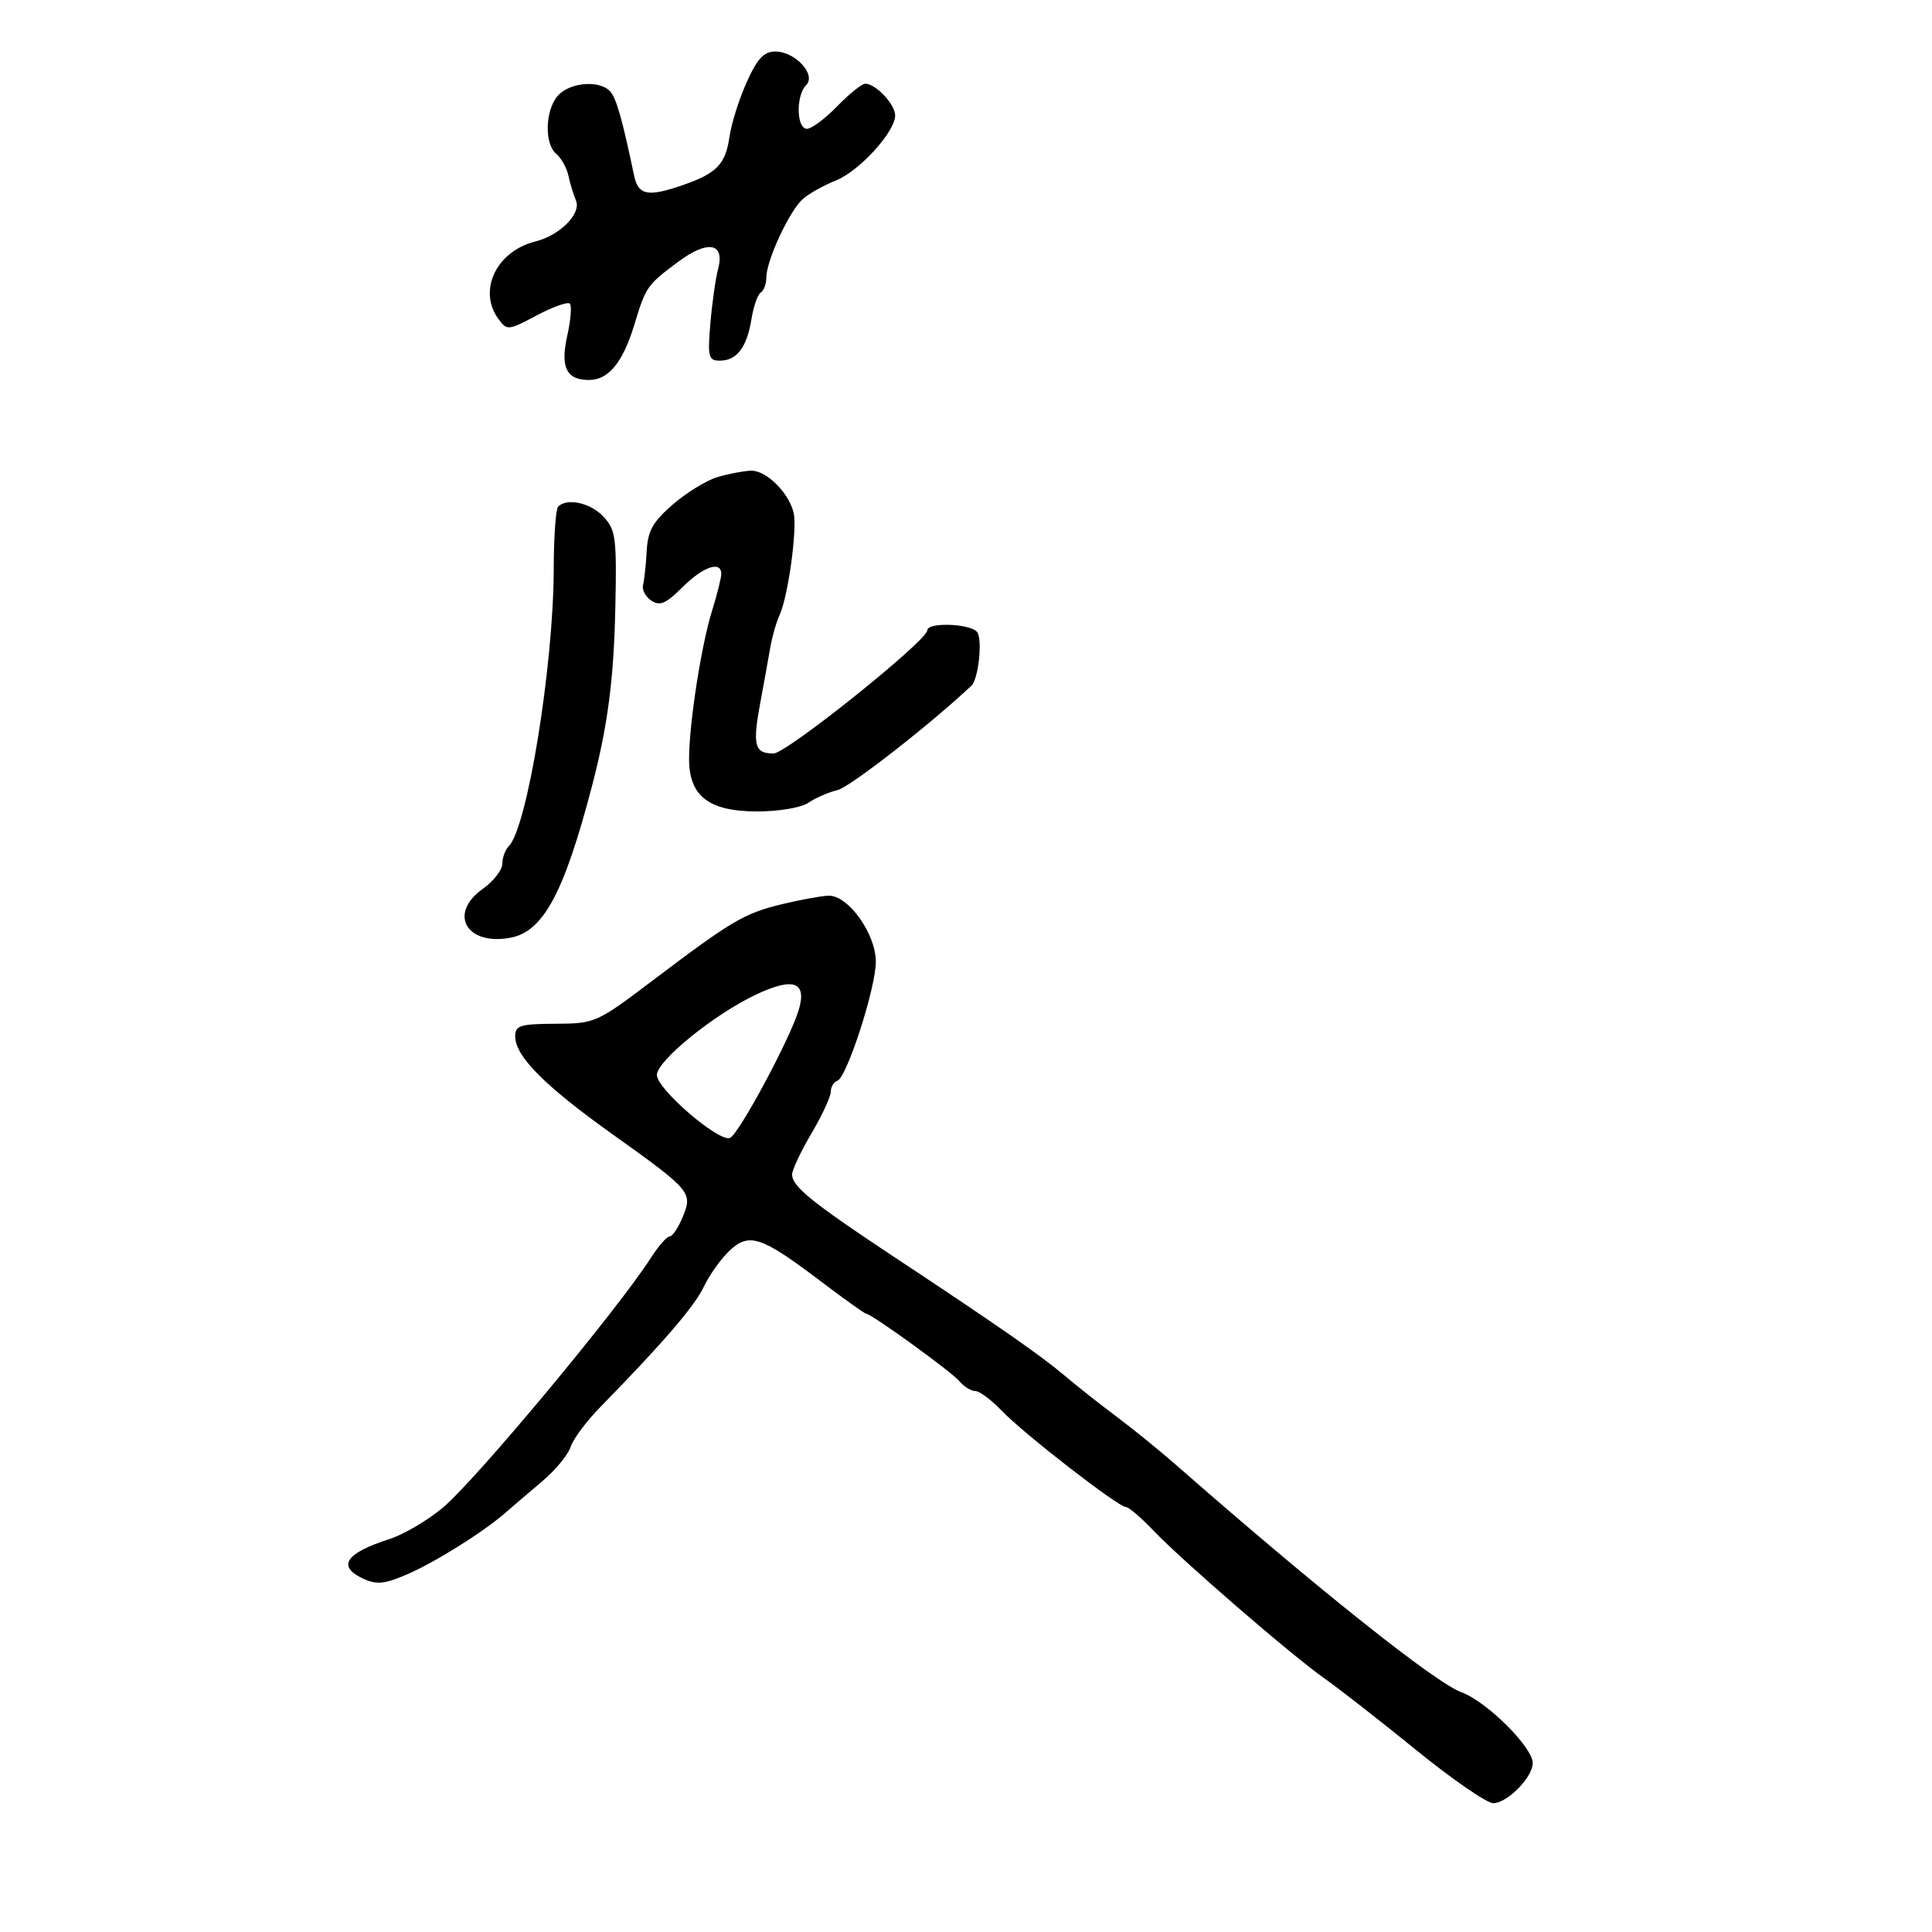 <svg xmlns="http://www.w3.org/2000/svg" width="300" height="300" viewBox="0 0 300 300" version="1.1">
	<path d="M 115.952 12.750 C 114.775 15.363, 113.570 19.181, 113.276 21.235 C 112.668 25.477, 111.305 26.902, 106.134 28.704 C 100.602 30.631, 99.111 30.348, 98.461 27.250 C 96.654 18.632, 95.742 15.394, 94.804 14.263 C 93.258 12.401, 88.556 12.728, 86.655 14.829 C 84.640 17.055, 84.486 22.329, 86.389 23.908 C 87.153 24.542, 87.995 26.060, 88.261 27.281 C 88.526 28.501, 89.056 30.242, 89.439 31.148 C 90.292 33.167, 86.937 36.551, 83.151 37.491 C 77.093 38.993, 74.161 45.103, 77.383 49.510 C 78.730 51.351, 78.890 51.336, 83.330 48.981 C 85.840 47.649, 88.158 46.825, 88.481 47.148 C 88.805 47.471, 88.630 49.693, 88.092 52.085 C 86.980 57.034, 87.940 59, 91.467 59 C 94.492 59, 96.722 56.278, 98.501 50.416 C 100.291 44.516, 100.473 44.254, 105.299 40.656 C 109.909 37.219, 112.579 37.695, 111.507 41.762 C 111.110 43.268, 110.569 47.088, 110.304 50.250 C 109.867 55.464, 110.006 56, 111.789 56 C 114.411 56, 115.972 53.947, 116.683 49.565 C 117.006 47.578, 117.659 45.711, 118.135 45.417 C 118.611 45.123, 119 44.066, 119 43.068 C 119 40.409, 122.645 32.616, 124.714 30.853 C 125.696 30.015, 127.981 28.743, 129.791 28.026 C 133.418 26.590, 139 20.469, 139 17.927 C 139 16.202, 135.989 13, 134.367 13 C 133.831 13, 131.866 14.575, 130 16.500 C 128.134 18.425, 126.021 20, 125.304 20 C 123.665 20, 123.567 14.833, 125.176 13.224 C 126.793 11.607, 123.488 8, 120.392 8 C 118.617 8, 117.606 9.082, 115.952 12.750 M 111.441 74.069 C 109.758 74.558, 106.638 76.465, 104.508 78.307 C 101.371 81.019, 100.593 82.401, 100.418 85.578 C 100.299 87.735, 100.044 90.104, 99.851 90.843 C 99.658 91.582, 100.241 92.675, 101.147 93.273 C 102.469 94.145, 103.422 93.732, 105.974 91.180 C 109.159 87.995, 112 87.022, 112 89.116 C 112 89.729, 111.352 92.317, 110.559 94.866 C 108.875 100.281, 107 112.388, 107 117.844 C 107 123.636, 110.071 126, 117.592 126 C 120.960 126, 124.414 125.412, 125.527 124.649 C 126.612 123.906, 128.660 123.017, 130.078 122.673 C 131.996 122.208, 144.495 112.456, 150.837 106.477 C 151.972 105.407, 152.612 99.012, 151.677 98.077 C 150.397 96.797, 144 96.620, 144 97.864 C 144 99.475, 122.124 117, 120.114 117 C 117.177 117, 116.837 115.748, 118.026 109.308 C 118.616 106.114, 119.332 102.150, 119.617 100.500 C 119.903 98.850, 120.549 96.600, 121.054 95.500 C 122.385 92.601, 123.827 82.082, 123.232 79.612 C 122.473 76.458, 118.931 72.988, 116.576 73.090 C 115.434 73.140, 113.123 73.580, 111.441 74.069 M 86.667 78.667 C 86.300 79.033, 85.991 83.421, 85.980 88.417 C 85.948 103.391, 81.867 128.533, 79.004 131.396 C 78.452 131.948, 78 133.179, 78 134.132 C 78 135.084, 76.625 136.843, 74.945 138.039 C 69.561 141.873, 72.422 146.894, 79.260 145.611 C 84.370 144.652, 87.581 138.674, 91.940 122 C 94.359 112.746, 95.308 105.511, 95.545 94.500 C 95.782 83.541, 95.624 82.305, 93.728 80.250 C 91.735 78.091, 88.065 77.268, 86.667 78.667 M 121.393 140.410 C 115.553 141.827, 113.645 142.953, 101.388 152.220 C 92.645 158.831, 92.398 158.941, 86.250 158.970 C 80.760 158.996, 80 159.234, 80 160.923 C 80 164.001, 84.551 168.589, 95.019 176.062 C 107.349 184.865, 107.593 185.154, 106 188.999 C 105.317 190.650, 104.406 192, 103.977 192 C 103.549 192, 102.261 193.463, 101.116 195.250 C 95.929 203.346, 73.946 229.754, 68.779 234.095 C 66.425 236.072, 62.700 238.268, 60.500 238.975 C 53.588 241.196, 52.261 243.250, 56.490 245.178 C 58.499 246.093, 59.804 245.953, 63.240 244.455 C 67.680 242.519, 75.060 237.891, 78.500 234.886 C 79.600 233.925, 82.166 231.730, 84.202 230.008 C 86.238 228.286, 88.216 225.892, 88.598 224.688 C 88.980 223.485, 91.051 220.700, 93.202 218.500 C 103.041 208.434, 107.843 202.851, 109.297 199.787 C 110.162 197.963, 111.957 195.450, 113.285 194.202 C 116.331 191.341, 118.210 191.968, 127.381 198.910 C 131.080 201.709, 134.286 204, 134.505 204 C 135.315 204, 147.765 213.012, 148.984 214.480 C 149.677 215.316, 150.781 216, 151.435 216 C 152.090 216, 153.948 217.381, 155.563 219.070 C 158.965 222.626, 173.627 234, 174.809 234 C 175.248 234, 177.158 235.626, 179.054 237.612 C 183.590 242.368, 200.574 257.053, 205.704 260.657 C 207.930 262.221, 214.322 267.212, 219.909 271.750 C 225.496 276.287, 230.873 280, 231.859 280 C 234.038 280, 238 275.980, 238 273.769 C 238 271.305, 230.840 264.193, 226.926 262.771 C 222.890 261.304, 204.418 246.594, 182.794 227.628 C 180.205 225.358, 175.982 221.925, 173.409 220 C 170.836 218.075, 167.244 215.240, 165.426 213.699 C 161.621 210.476, 155.201 206.001, 139 195.284 C 126.144 186.779, 123 184.242, 123 182.370 C 123 181.665, 124.350 178.798, 126 176 C 127.650 173.202, 129 170.294, 129 169.539 C 129 168.784, 129.457 168.014, 130.017 167.828 C 131.494 167.335, 136 153.411, 136 149.337 C 136 144.976, 131.678 138.963, 128.631 139.085 C 127.459 139.132, 124.202 139.728, 121.393 140.410 M 117.451 154.411 C 110.941 157.465, 102 164.708, 102 166.929 C 102 169.098, 111.600 177.368, 113.342 176.699 C 114.700 176.178, 122.711 161.267, 124.032 156.802 C 125.316 152.464, 123.222 151.704, 117.451 154.411" stroke="none" fill="black" fill-rule="evenodd"/>
</svg>